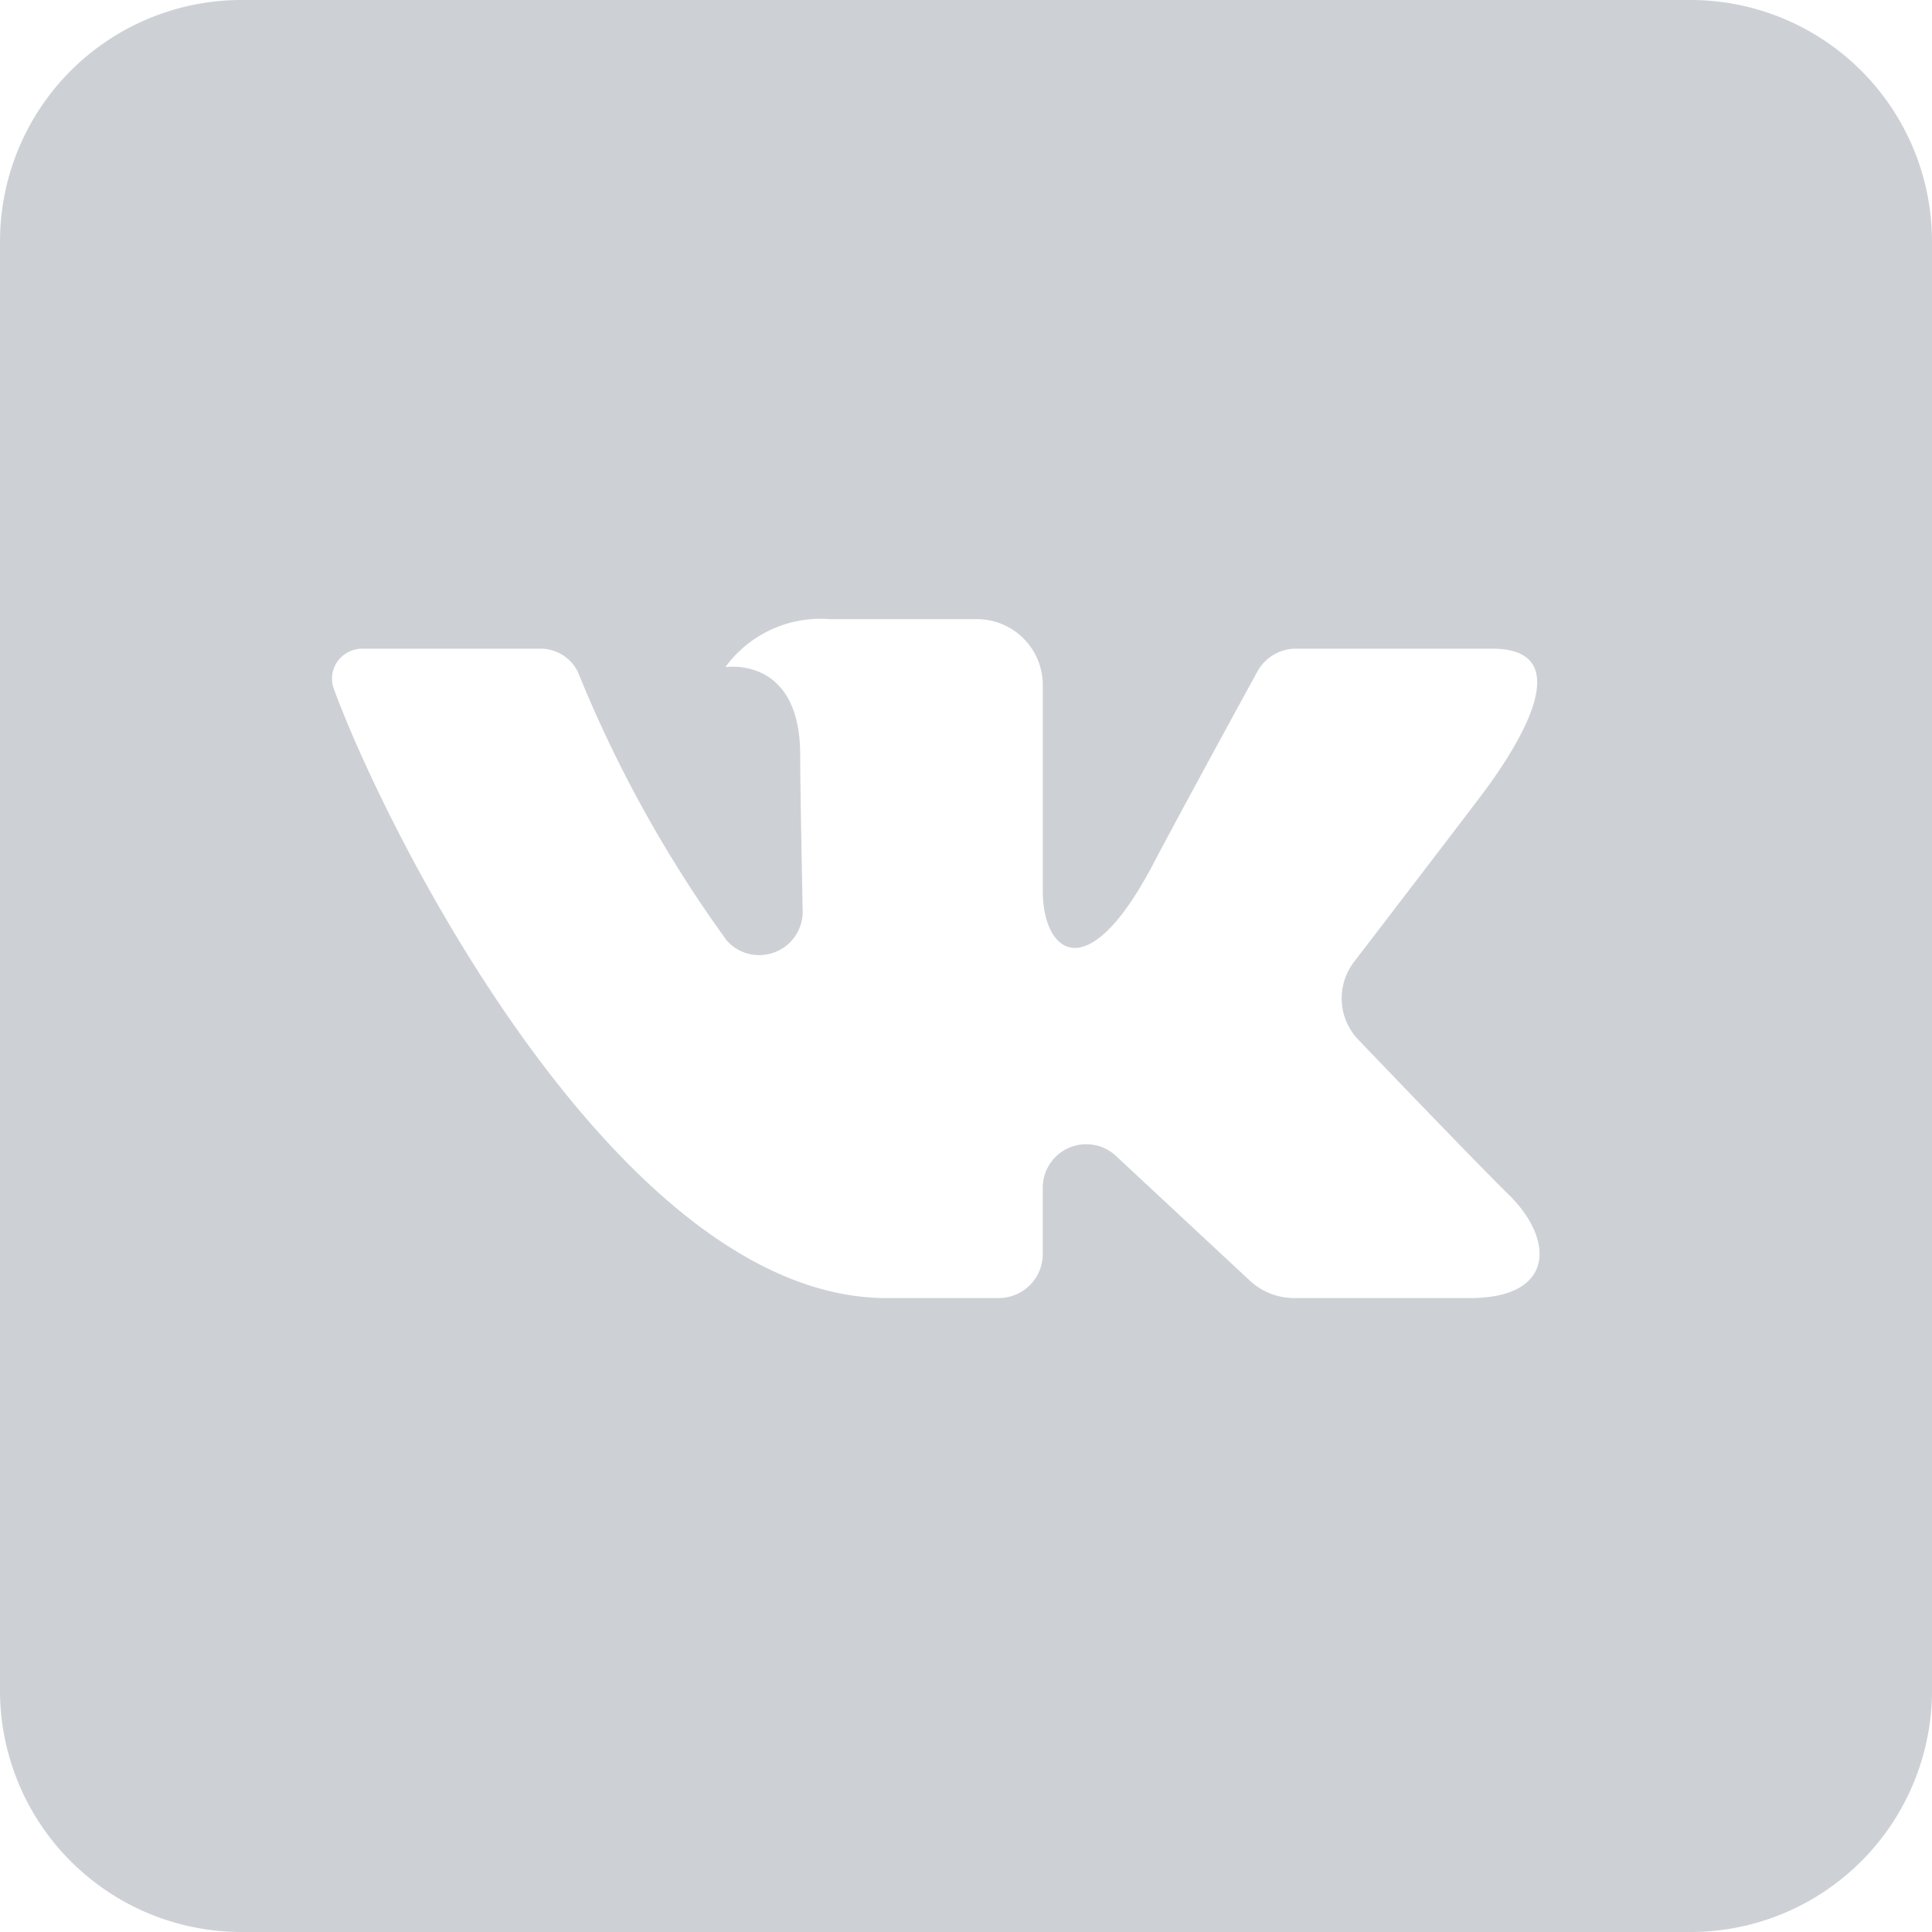 <svg width="32" height="32" fill="none" xmlns="http://www.w3.org/2000/svg"><path fill-rule="evenodd" clip-rule="evenodd" d="M4 0a4 4 0 00-4 4v24a4 4 0 004 4h24a4 4 0 004-4V4a4 4 0 00-4-4H4zm17.47 10.744h3.245c1.48 0 .4 1.665-.196 2.452a939.73 939.73 0 01-2.093 2.737.99.99 0 00.078 1.294s1.945 2.033 2.484 2.559c.765.748.765 1.714-.64 1.714h-2.912a1.08 1.08 0 01-.735-.289l-2.218-2.066a.721.721 0 00-1.212.52v1.11a.723.723 0 01-.214.512.735.735 0 01-.518.213h-1.853c-4.402 0-8.26-7.651-9.155-10.086a.492.492 0 01.24-.614.506.506 0 01.233-.056h2.95a.688.688 0 01.621.394 21.01 21.01 0 002.464 4.443.72.72 0 00.801.188.717.717 0 00.455-.681c-.02-.99-.041-2.171-.041-2.582 0-1.655-1.24-1.456-1.24-1.456a1.952 1.952 0 011.728-.795h2.44a1.092 1.092 0 011.09 1.08v3.427c0 .993.723 1.666 1.842-.476.416-.796 1.71-3.159 1.71-3.159a.728.728 0 01.646-.383z" fill="#CDD1D6"/></svg>